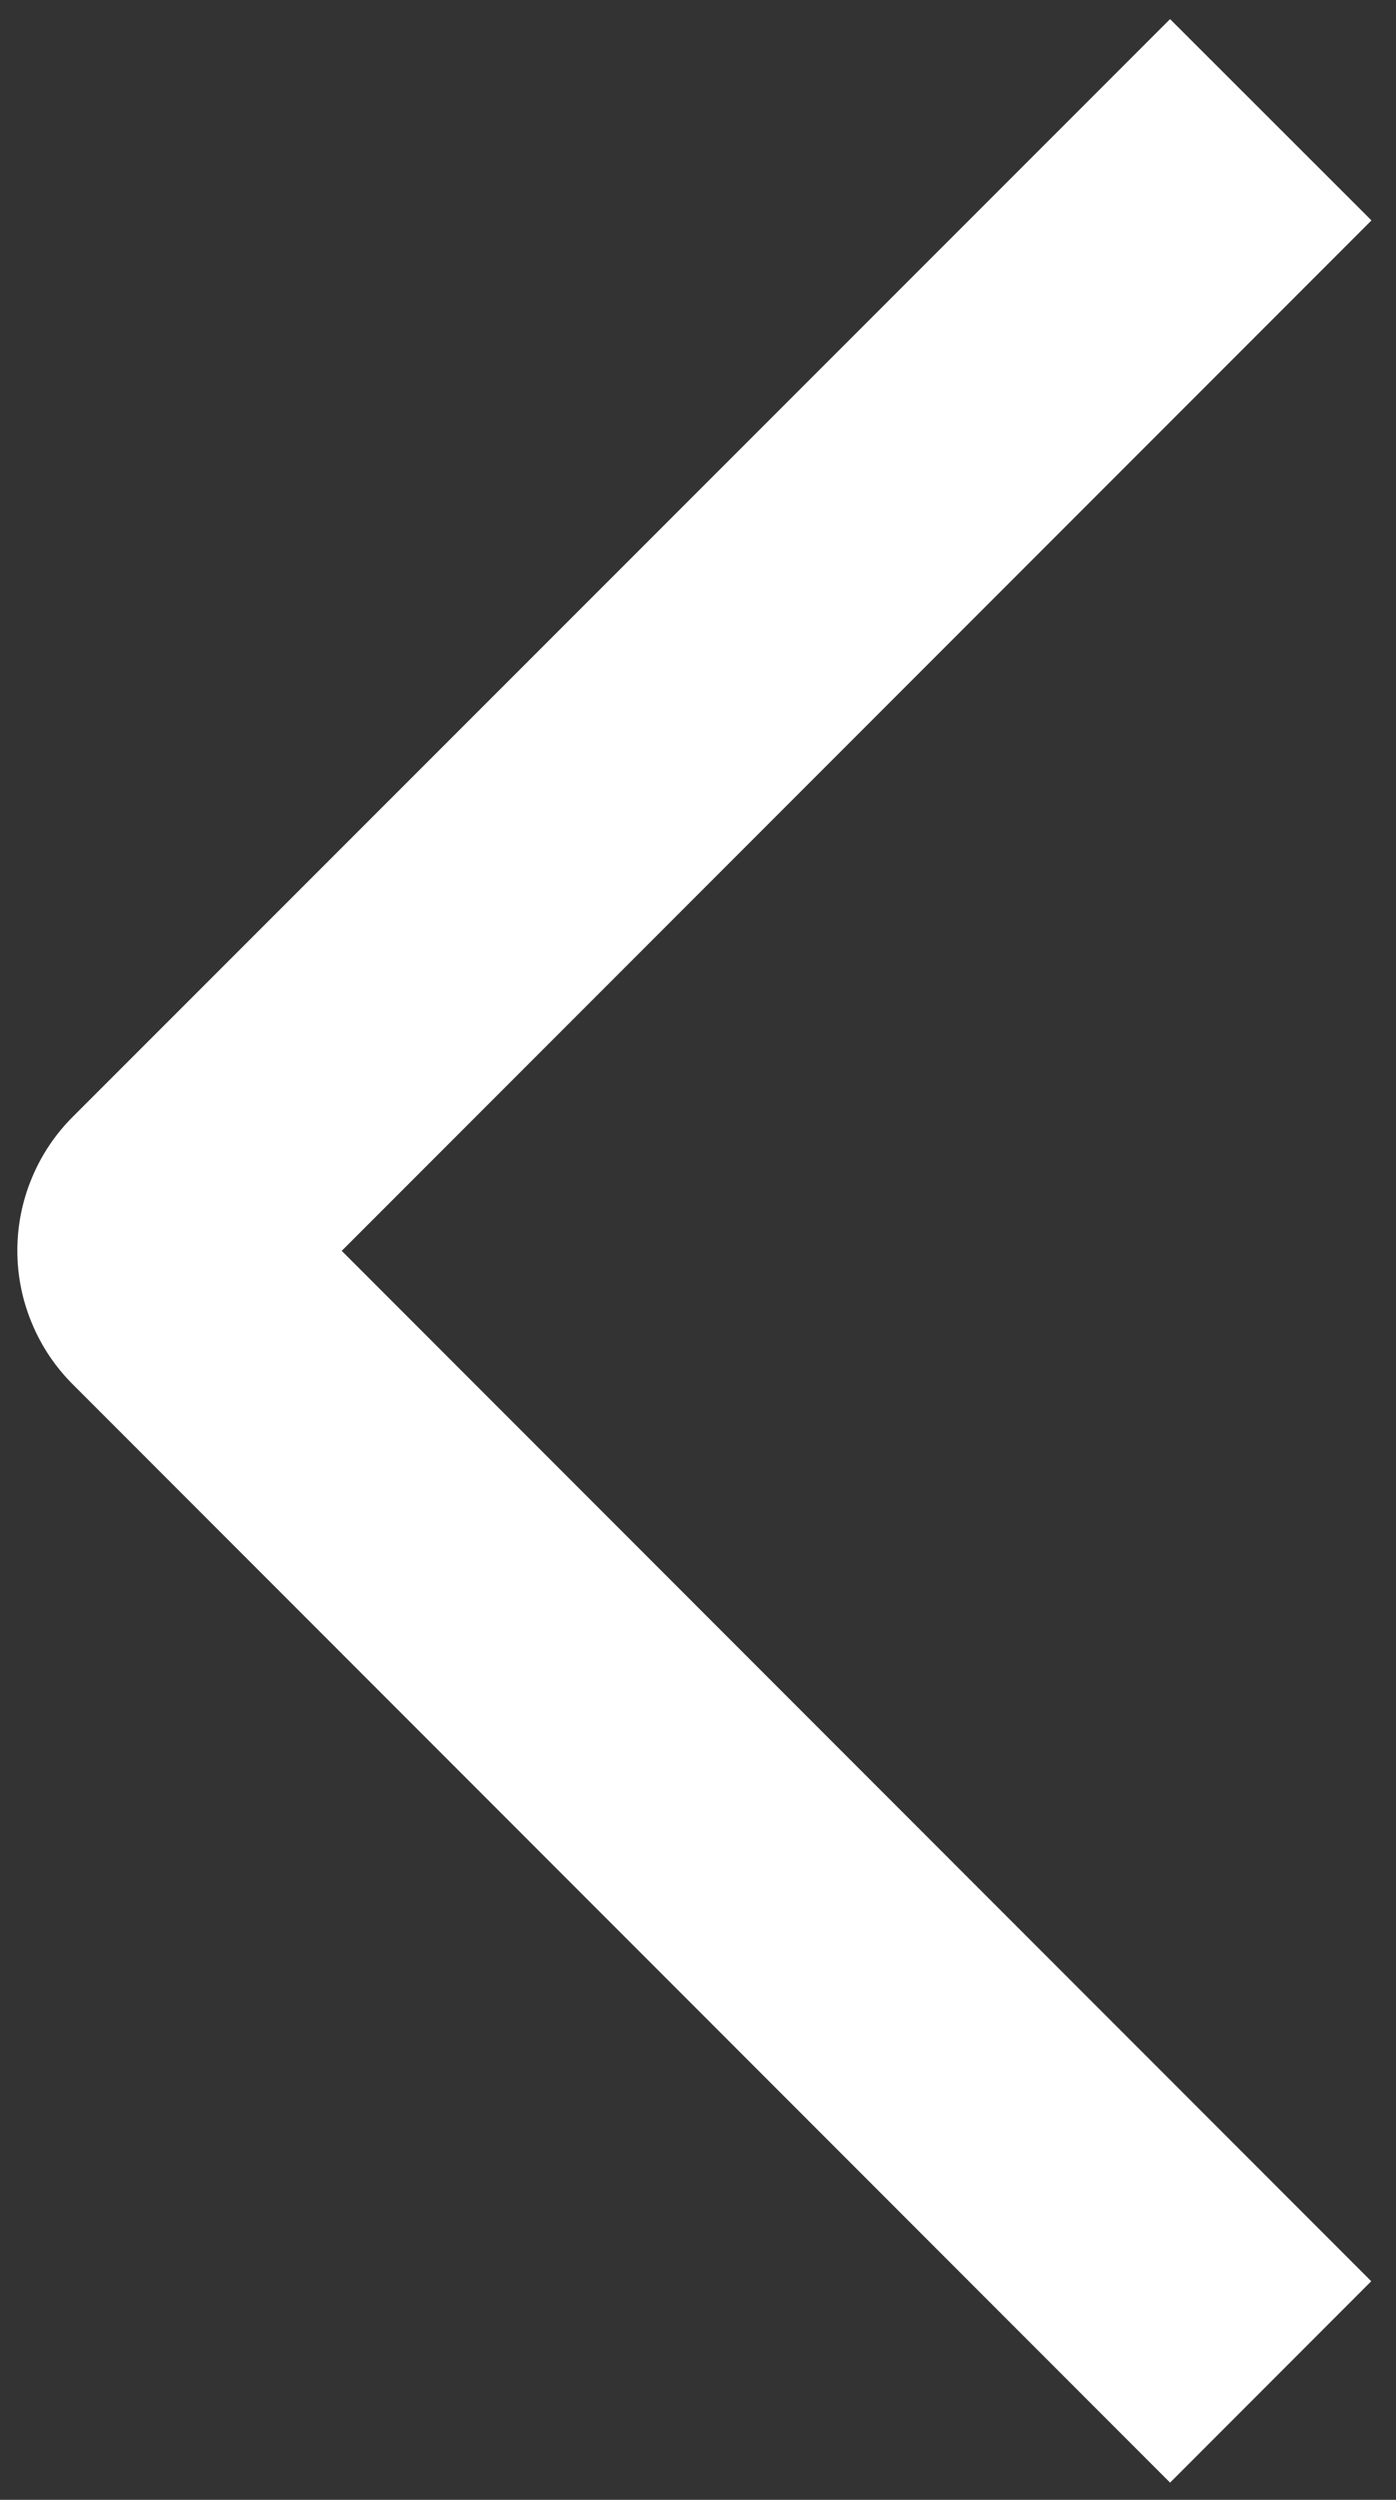 <svg width="19" height="34" viewBox="0 0 19 34" fill="none" xmlns="http://www.w3.org/2000/svg">
<rect x="0" y="0" width="19" height="34" fill="#333333" stroke="none"/>
<path d="M18.666 2.998L15.925 0.26L0.996 15.184C0.755 15.423 0.564 15.707 0.434 16.021C0.303 16.334 0.236 16.67 0.236 17.009C0.236 17.348 0.303 17.684 0.434 17.997C0.564 18.311 0.755 18.595 0.996 18.834L15.925 33.766L18.663 31.027L4.651 17.013L18.666 2.998Z" fill="white"/>
</svg>
